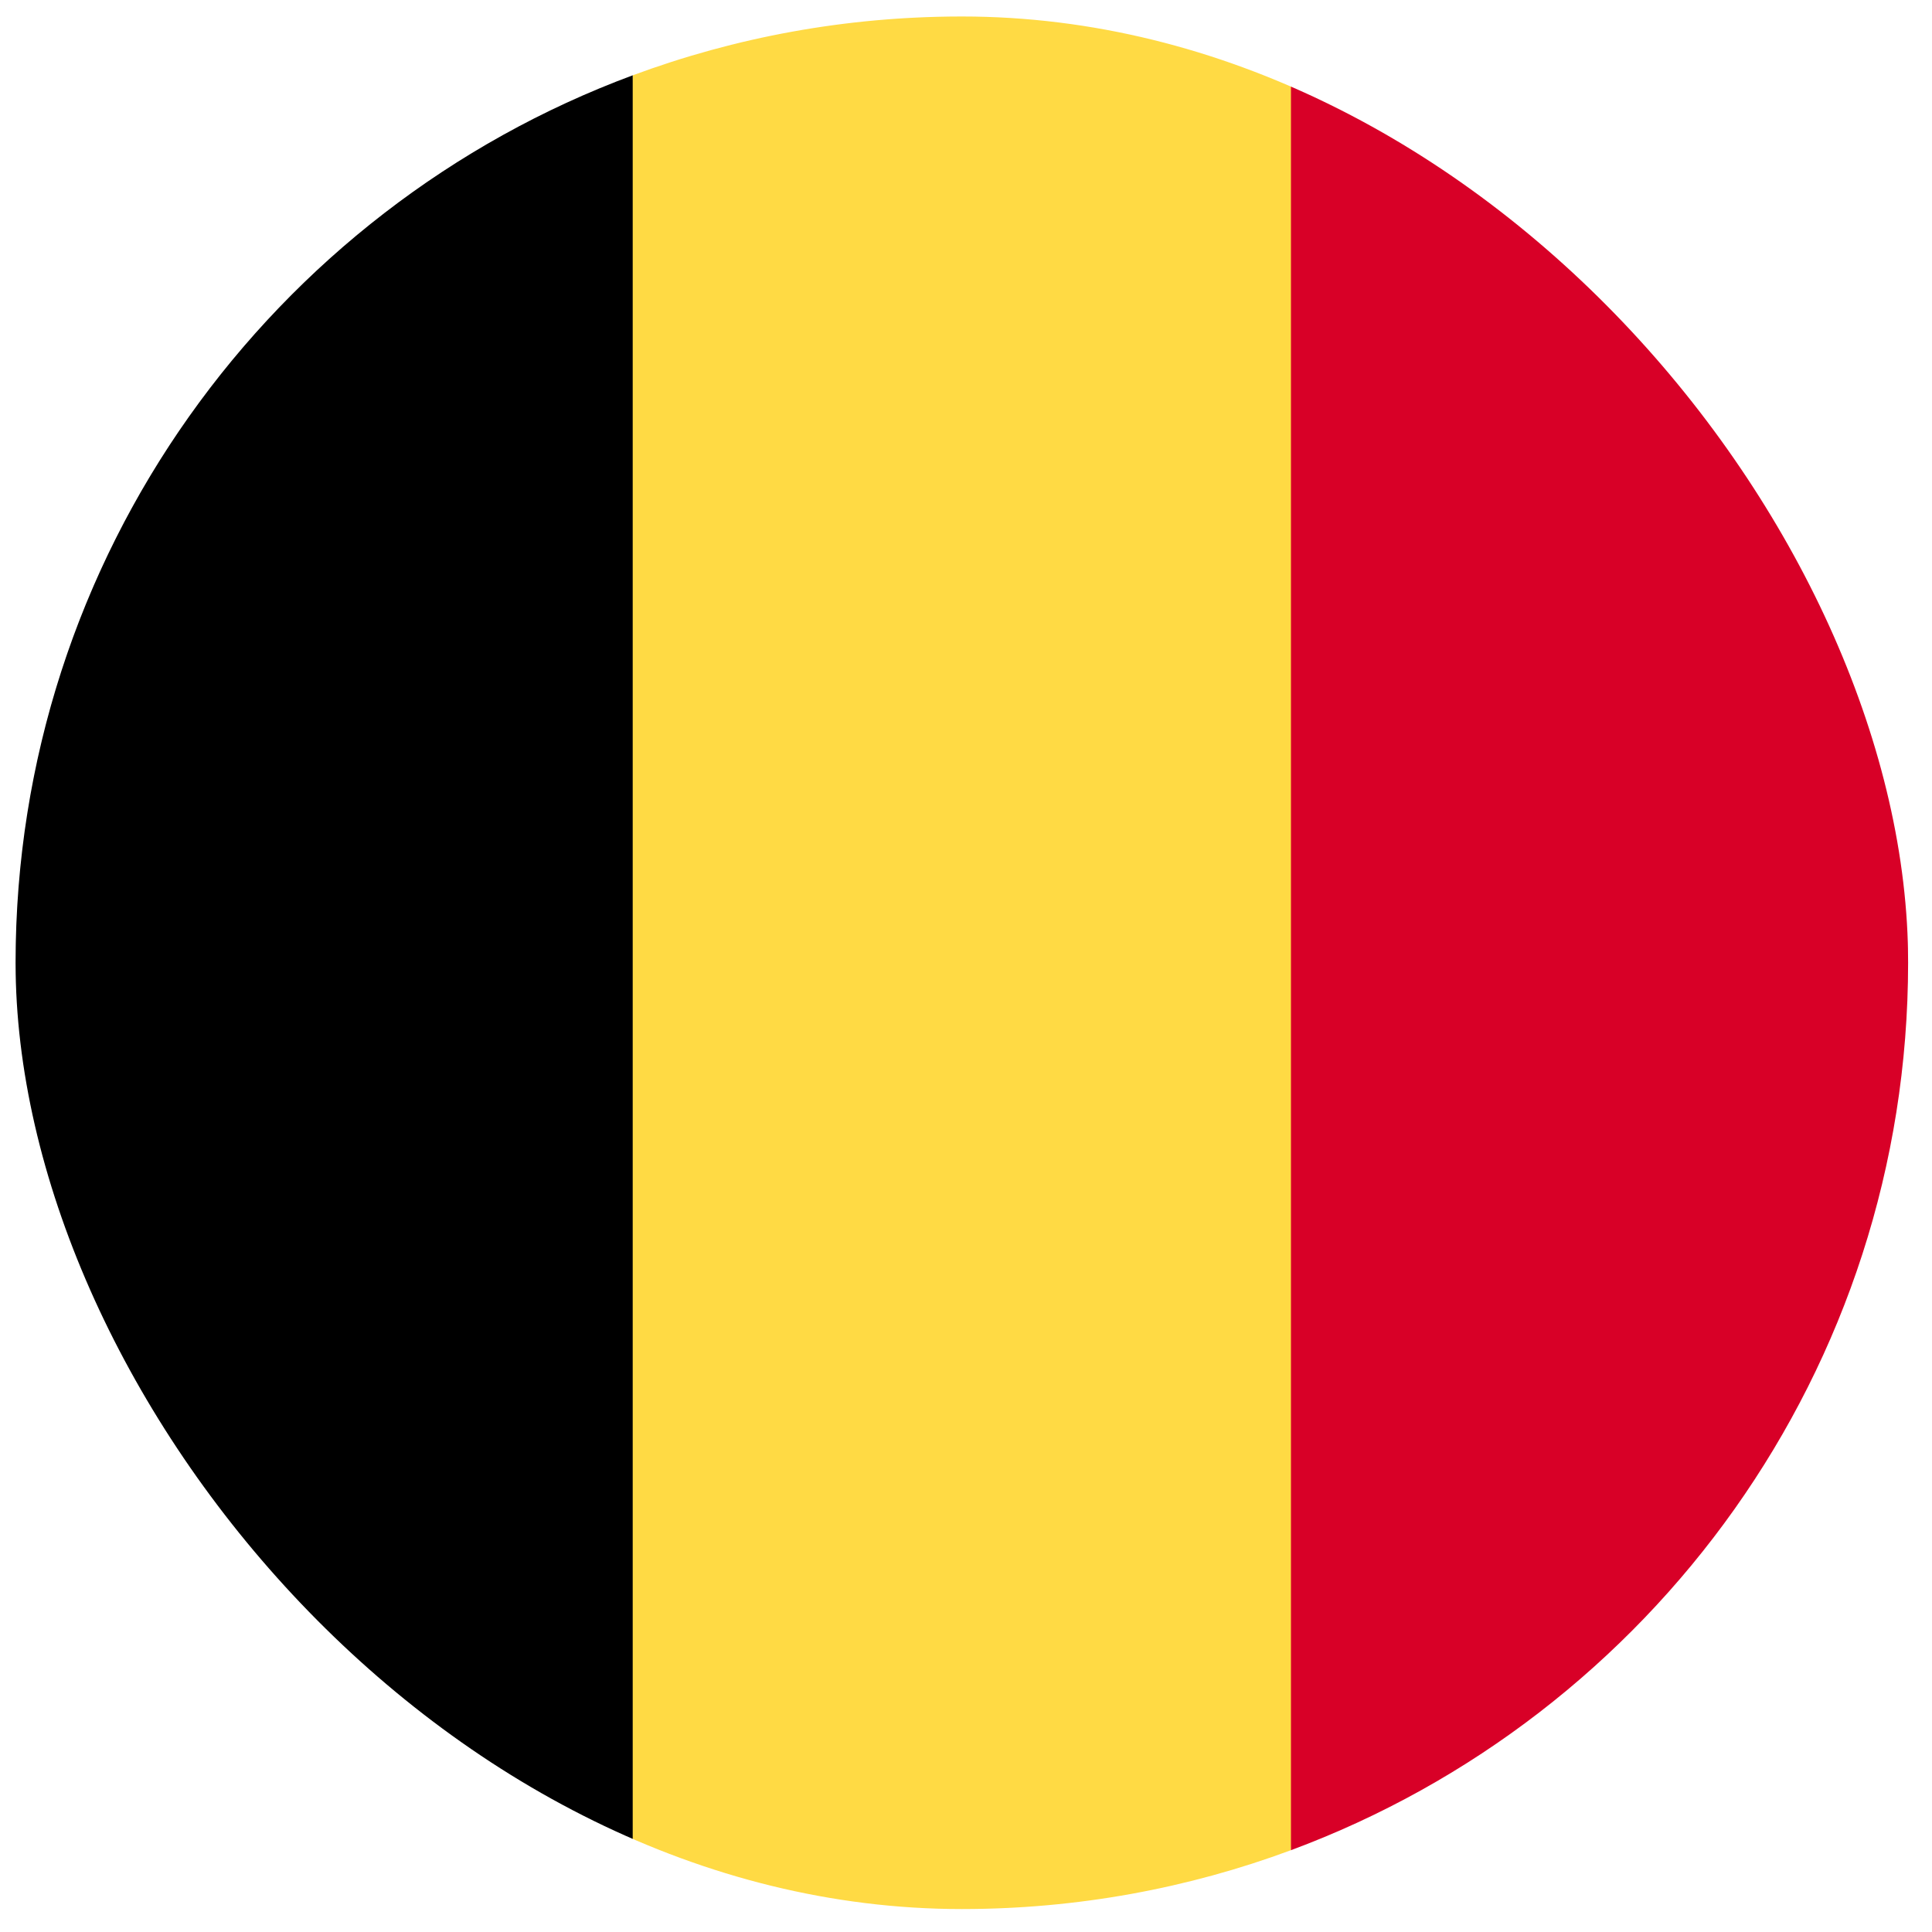 <svg width="49" height="49" viewBox="0 0 49 49" fill="none" xmlns="http://www.w3.org/2000/svg">
<g clip-path="url(#clip0_2743_703)">
<path d="M32.742 1.911C30.142 0.946 27.329 0.418 24.394 0.418C21.458 0.418 18.646 0.946 16.046 1.911L13.959 24.418L16.046 46.925C18.646 47.89 21.458 48.418 24.394 48.418C27.329 48.418 30.142 47.89 32.742 46.925L34.828 24.418L32.742 1.911Z" fill="#FFDA44"/>
<path d="M48.394 24.417C48.394 14.098 41.881 5.301 32.742 1.91V46.925C41.881 43.533 48.394 34.736 48.394 24.417Z" fill="#D80027"/>
<path d="M0.395 24.417C0.395 34.736 6.908 43.533 16.047 46.925V1.91C6.908 5.301 0.395 14.098 0.395 24.417Z" fill="black"/>
</g>
<defs>
<clipPath id="clip0_2743_703">
<rect x="0.395" y="0.418" width="48" height="48" rx="24" fill="white"/>
</clipPath>
</defs>
</svg>
